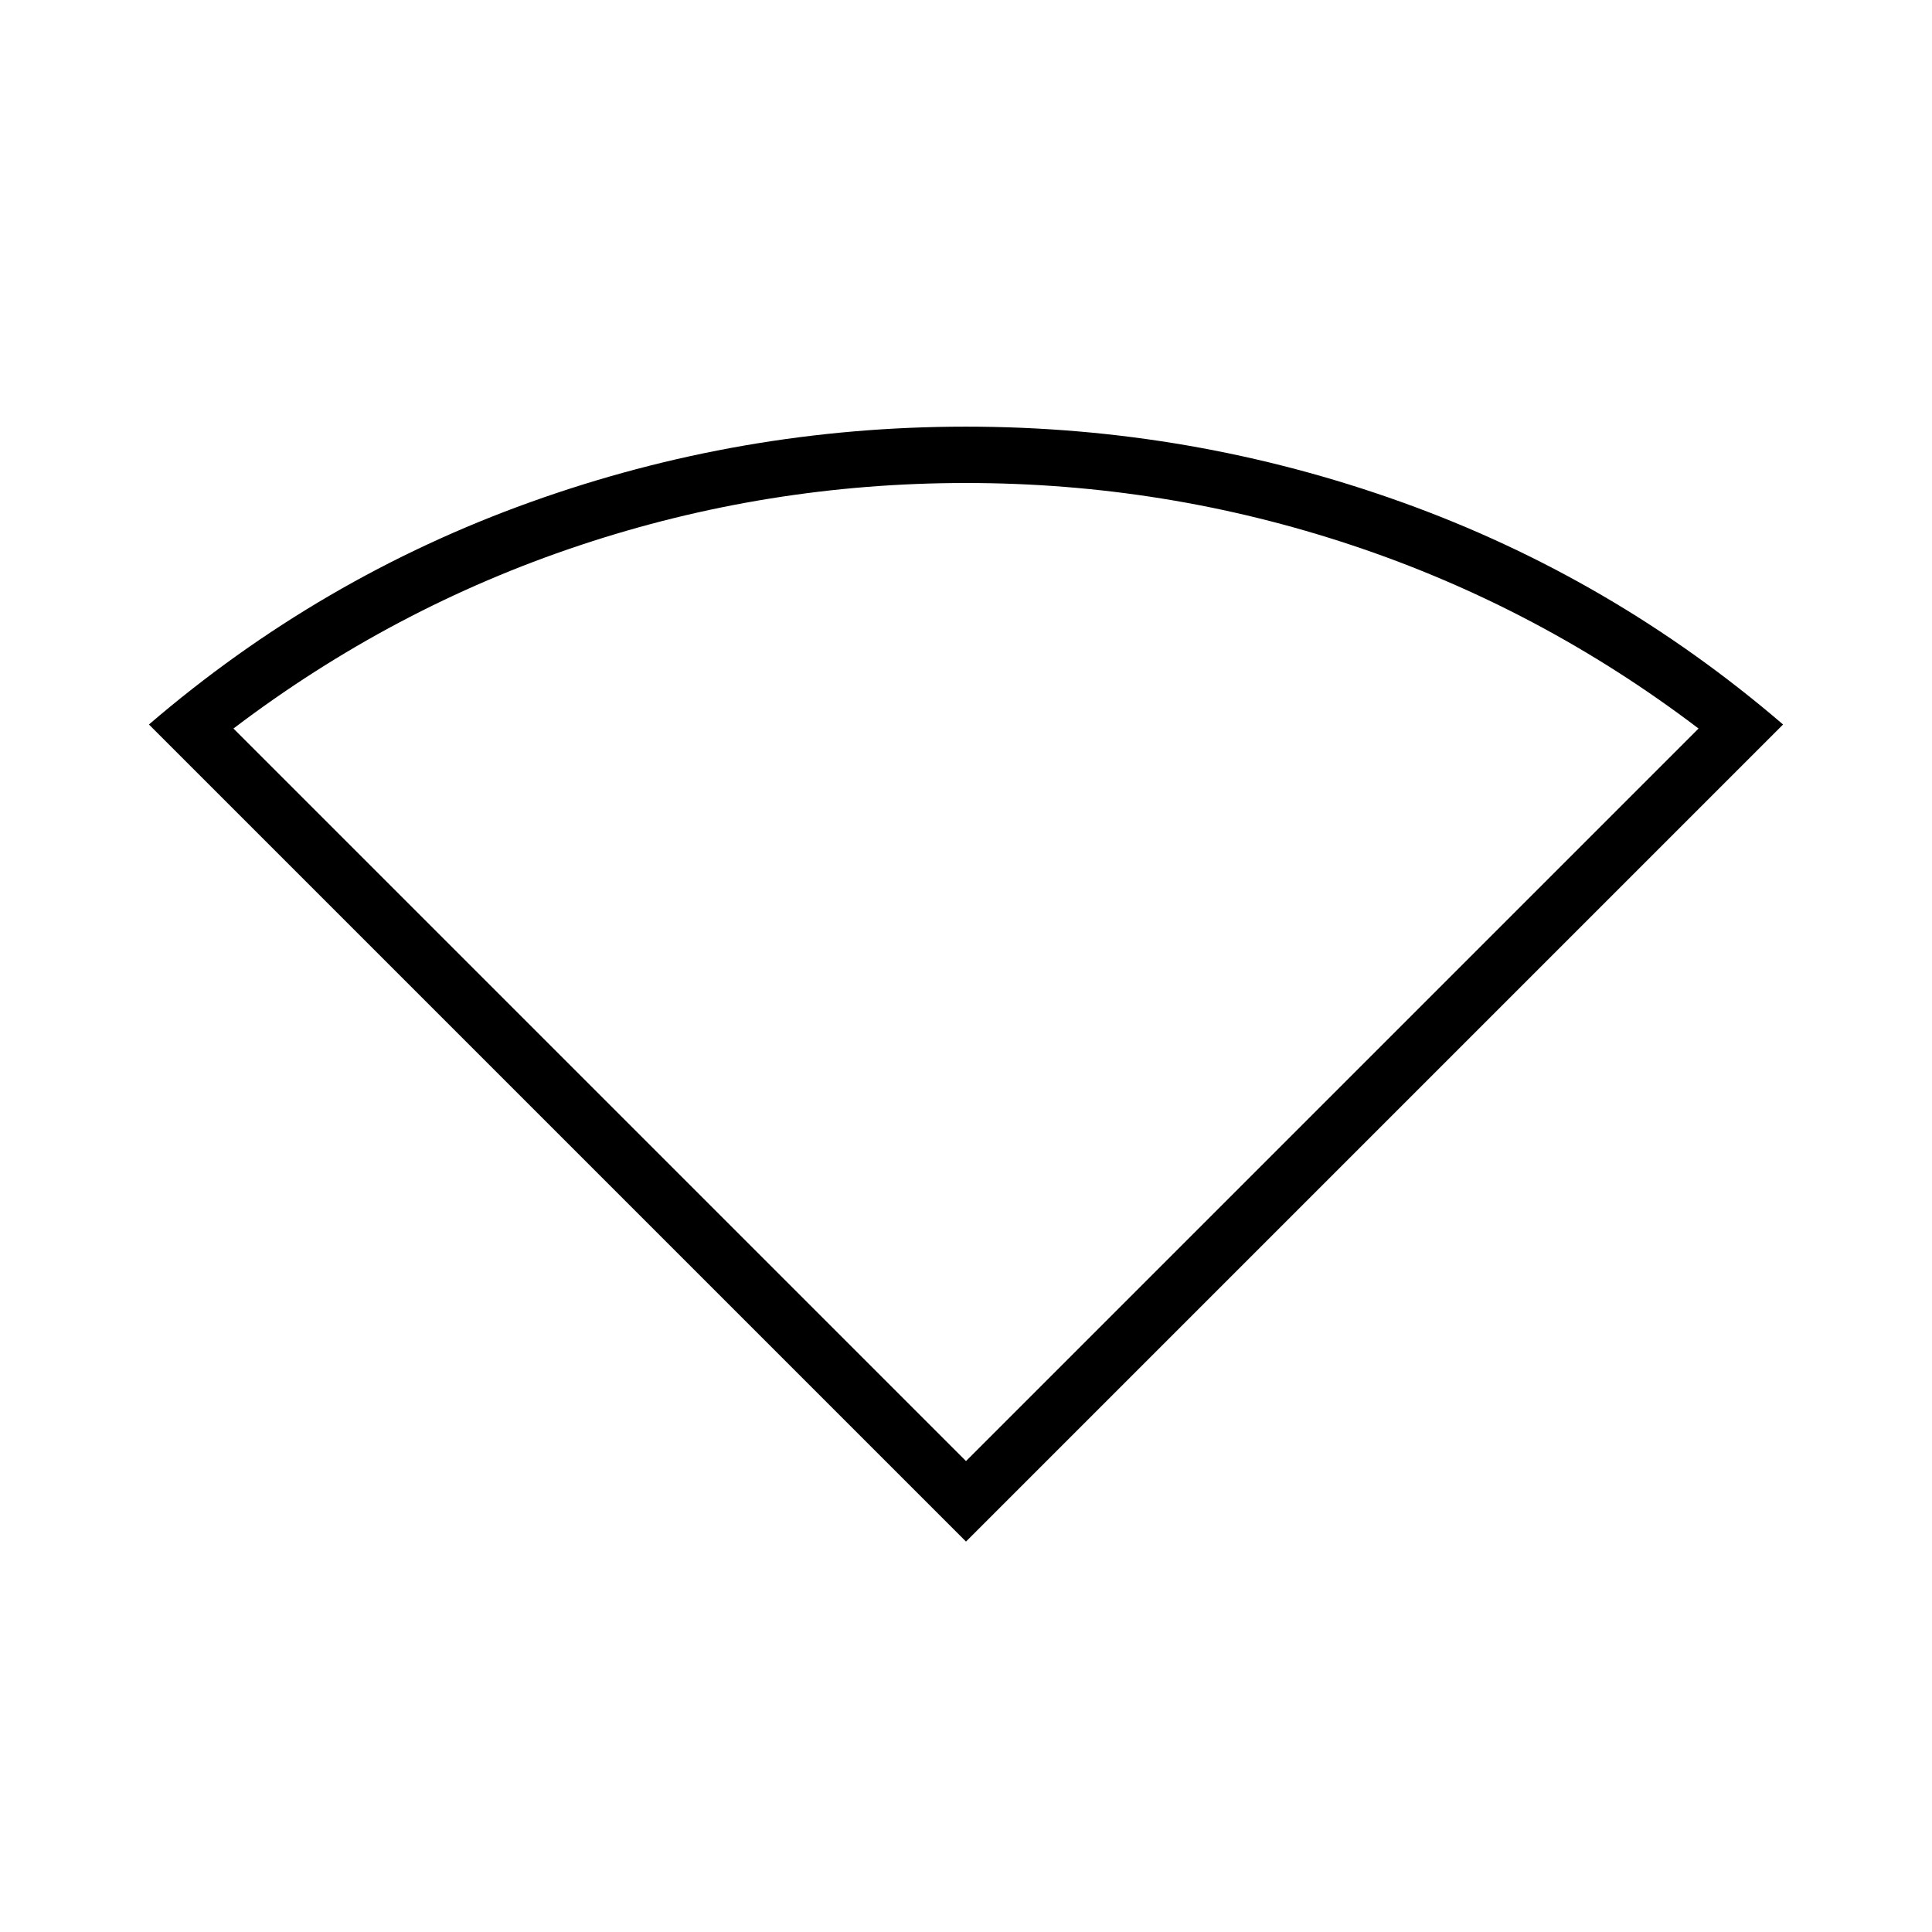 <svg xmlns="http://www.w3.org/2000/svg" height="24" width="24"><path d="M12 19.15 1.85 9q2.125-1.825 4.738-2.762Q9.2 5.3 12 5.3t5.413.938Q20.025 7.175 22.15 9Zm0-1 9.1-9.1q-1.975-1.5-4.3-2.275Q14.475 6 12 6q-2.475 0-4.8.775-2.325.775-4.3 2.275Z"/></svg>
